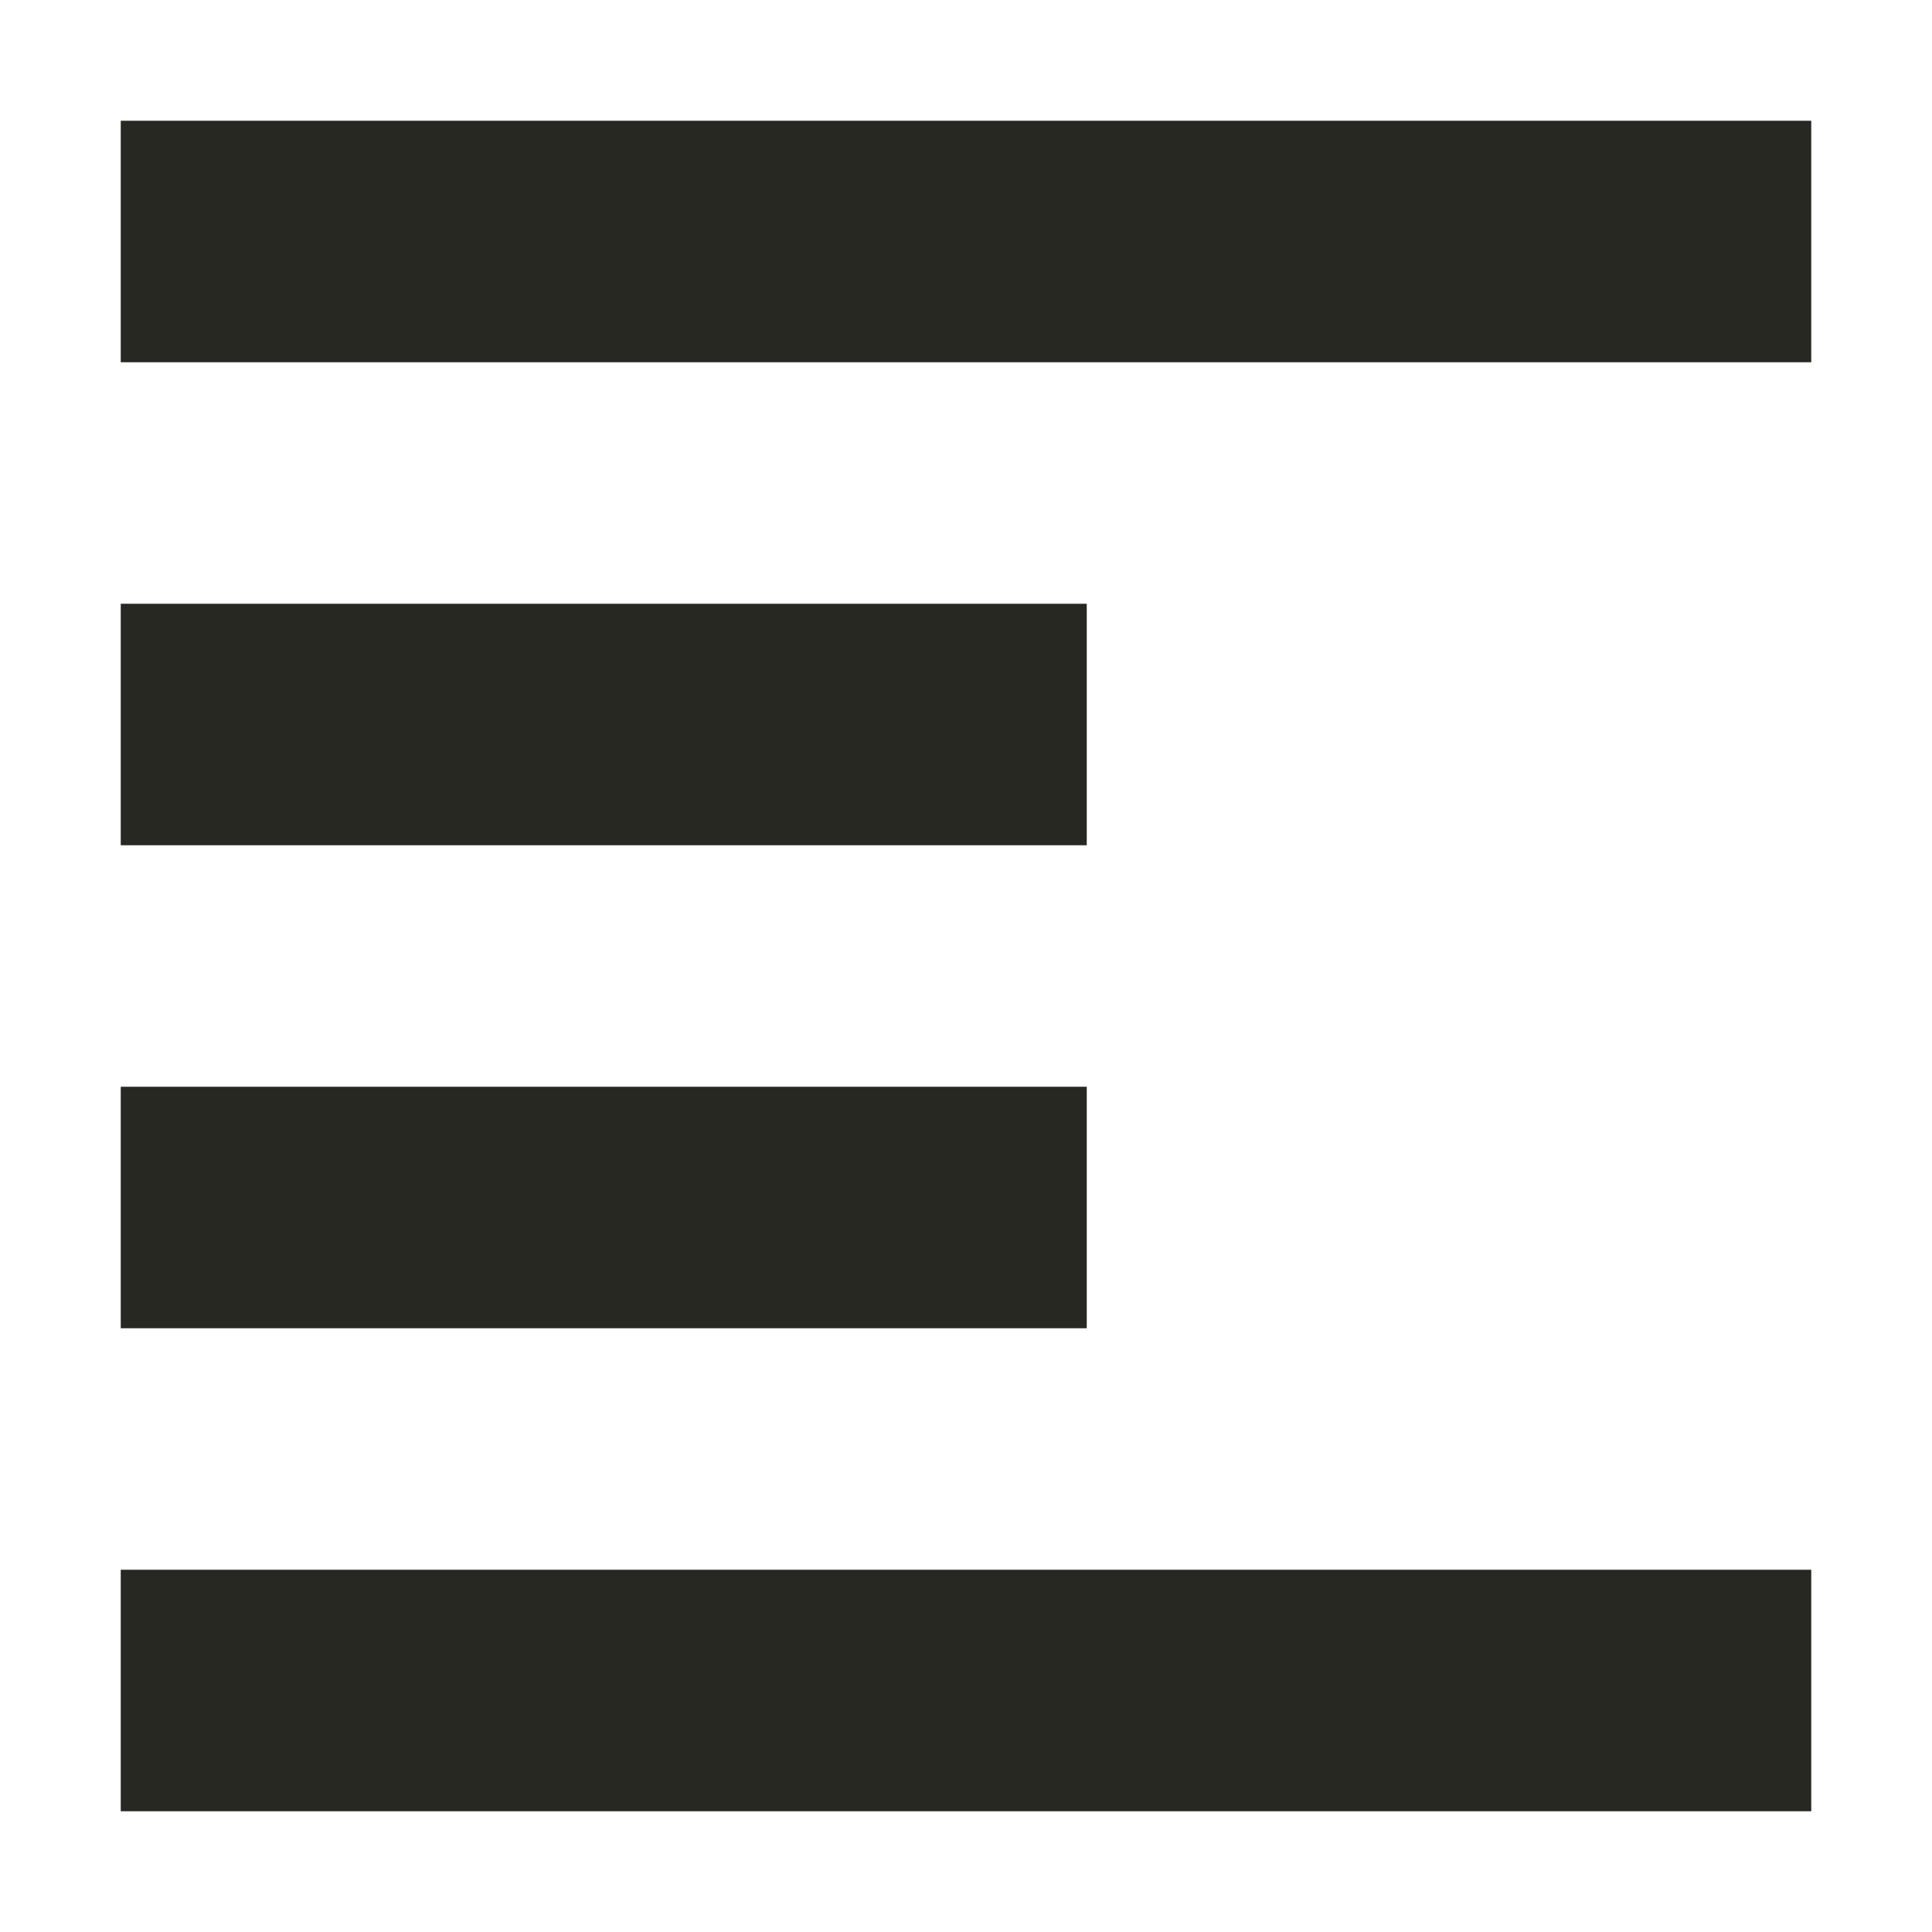 <svg xmlns="http://www.w3.org/2000/svg" width="16" height="16" version="1.1">
 <path style="fill:#272822" d="M 1,1 V 3 H 15 V 1 Z M 1,5 V 7 H 9 V 5 Z M 1,9 V 11 H 9 V 9 Z M 1,13 V 15 H 15 V 13 Z"/>
</svg>
